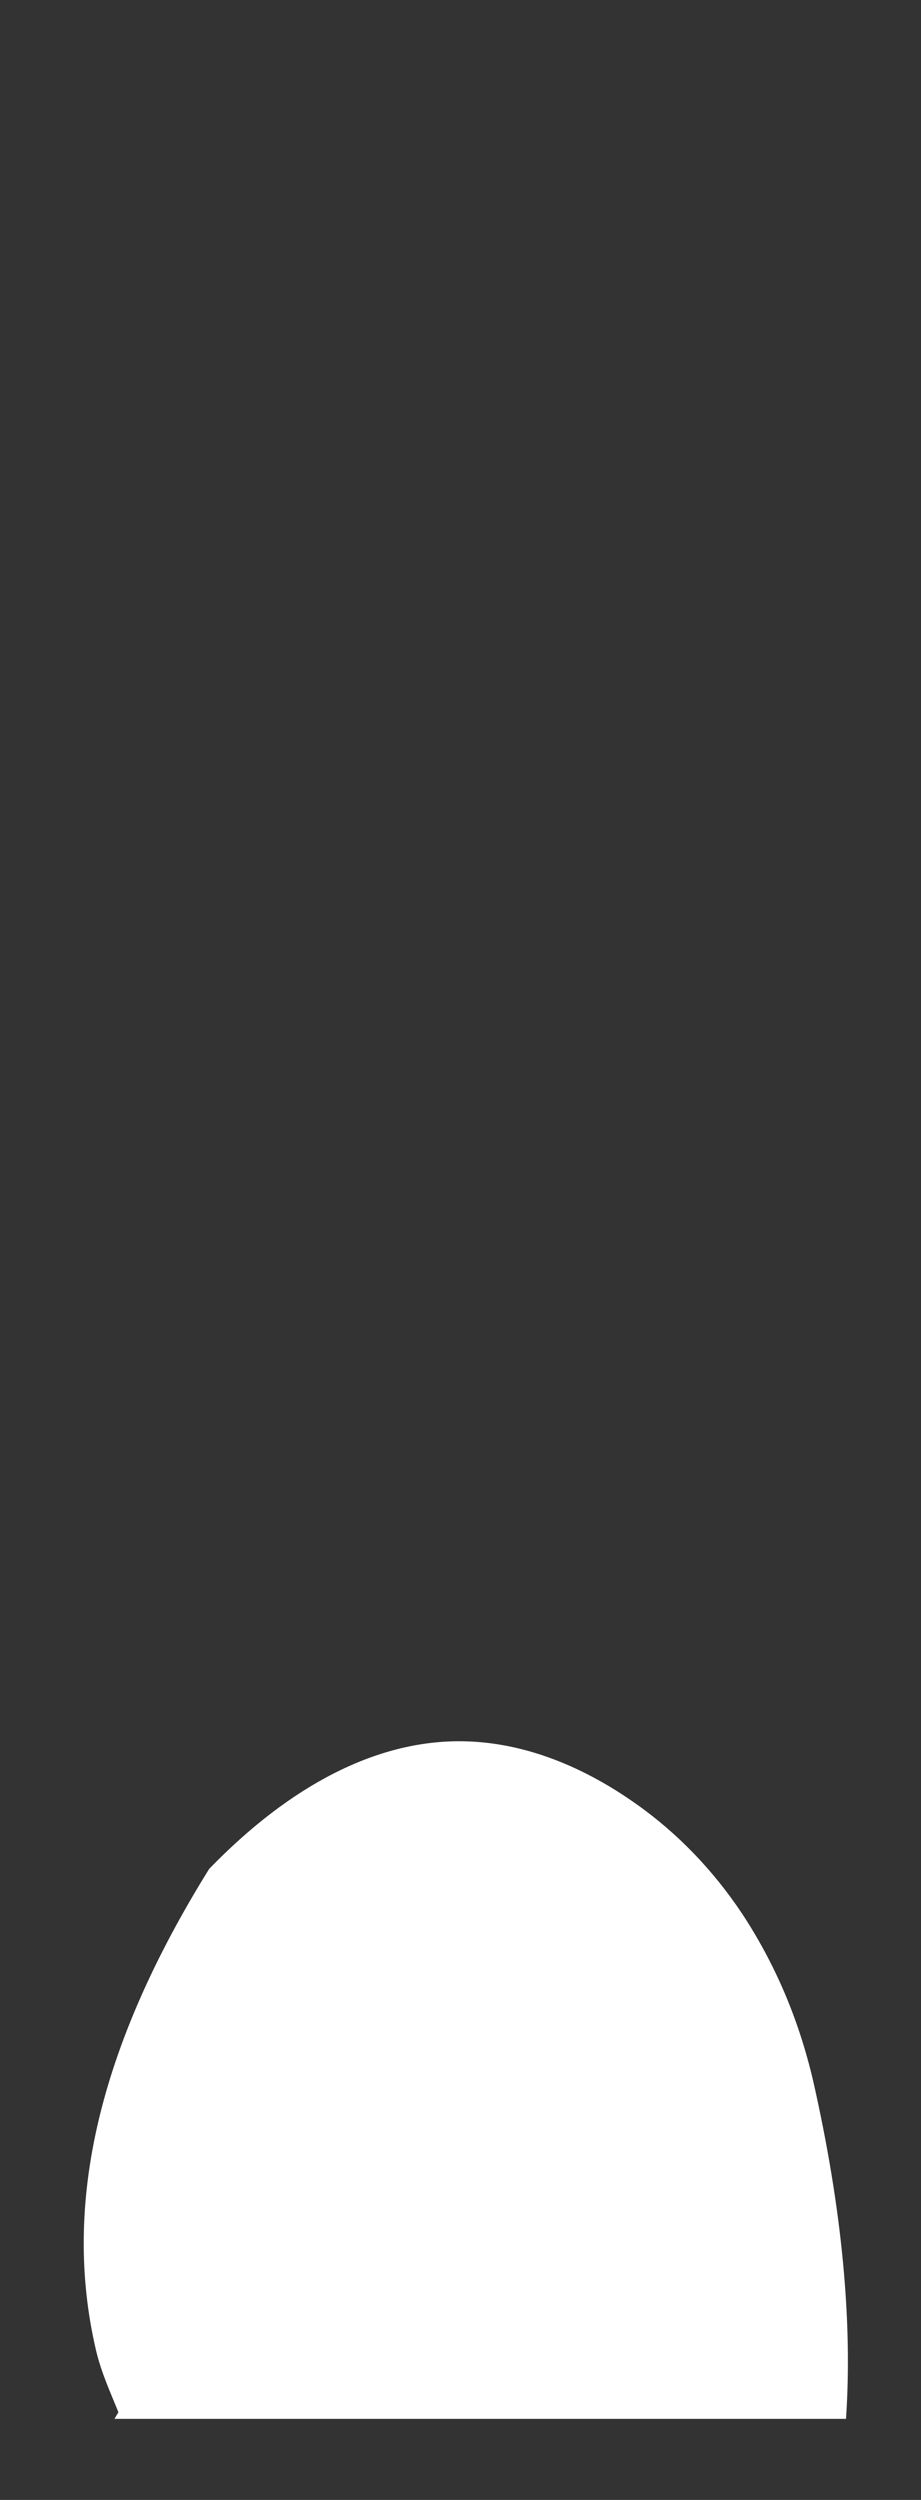 <svg width="7" height="19" viewBox="0 0 7 19" fill="none" xmlns="http://www.w3.org/2000/svg">
<rect x="0" y="0" width="7" height="19" fill="#333333" stroke="none"/>
<path d="M0.87 18.384L0.9 18.334C0.84 18.184 0.77 18.034 0.73 17.864C0.47 16.754 0.75 15.554 1.59 14.204C2.21 13.564 2.86 13.234 3.49 13.234C3.93 13.234 4.39 13.394 4.84 13.714C5.15 13.934 5.42 14.214 5.64 14.544C5.89 14.924 6.07 15.344 6.18 15.814C6.4 16.784 6.48 17.644 6.43 18.384H0.88H0.87Z" fill="white"/>
</svg>
